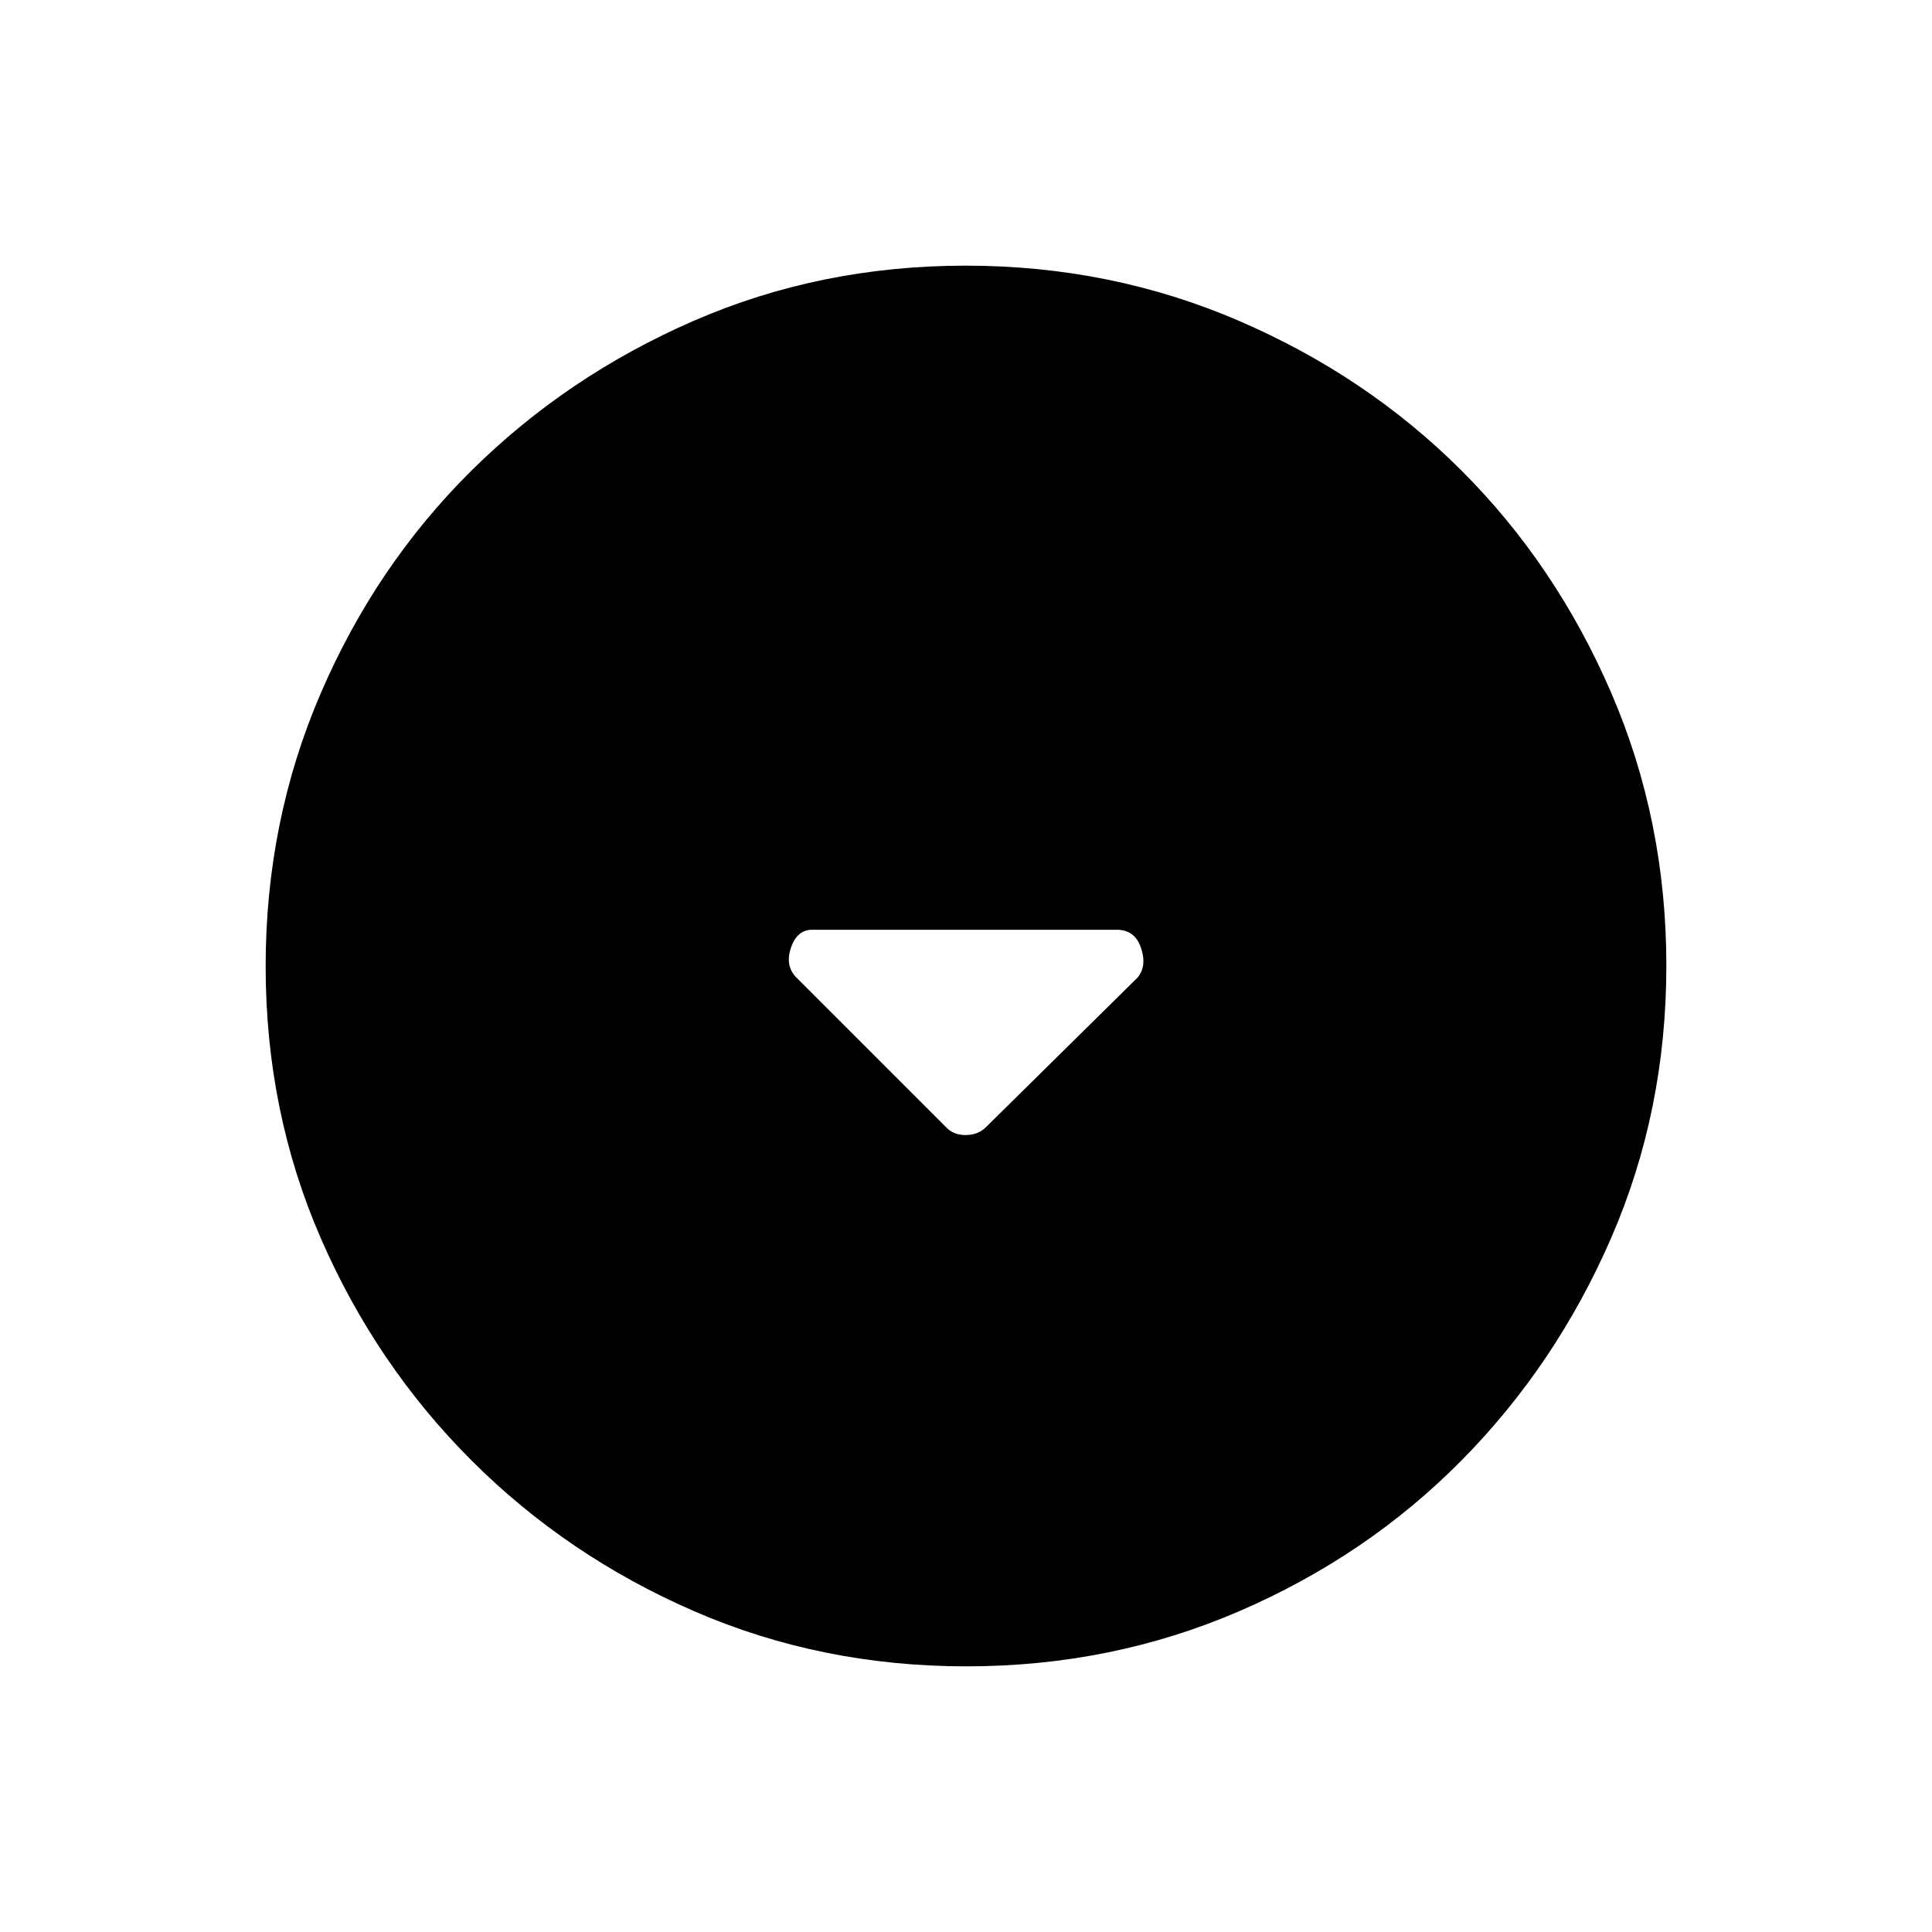 <svg xmlns="http://www.w3.org/2000/svg" width="48" height="48" viewBox="0 -960 960 960"><path d="M470-400q3.636 4 9.818 4Q486-396 490-400l75.279-74.279Q570-480 566.958-489q-3.041-9-11.958-9H403.529Q396-498 393-489t2.721 14.721L470-400Zm10.174 268Q408-132 344.942-159.391q-63.059-27.392-110.575-74.848-47.515-47.457-74.941-110.435Q132-407.652 132-479.826q0-72.174 27.391-135.732 27.392-63.559 74.848-110.574 47.457-47.016 110.435-74.442Q407.652-828 479.826-828q72.174 0 135.732 27.391 63.559 27.392 110.574 74.348 47.016 46.957 74.442 110.435Q828-552.348 828-480.174q0 72.174-27.391 135.232-27.392 63.059-74.348 110.575-46.957 47.515-110.435 74.941Q552.348-132 480.174-132Z"/></svg>